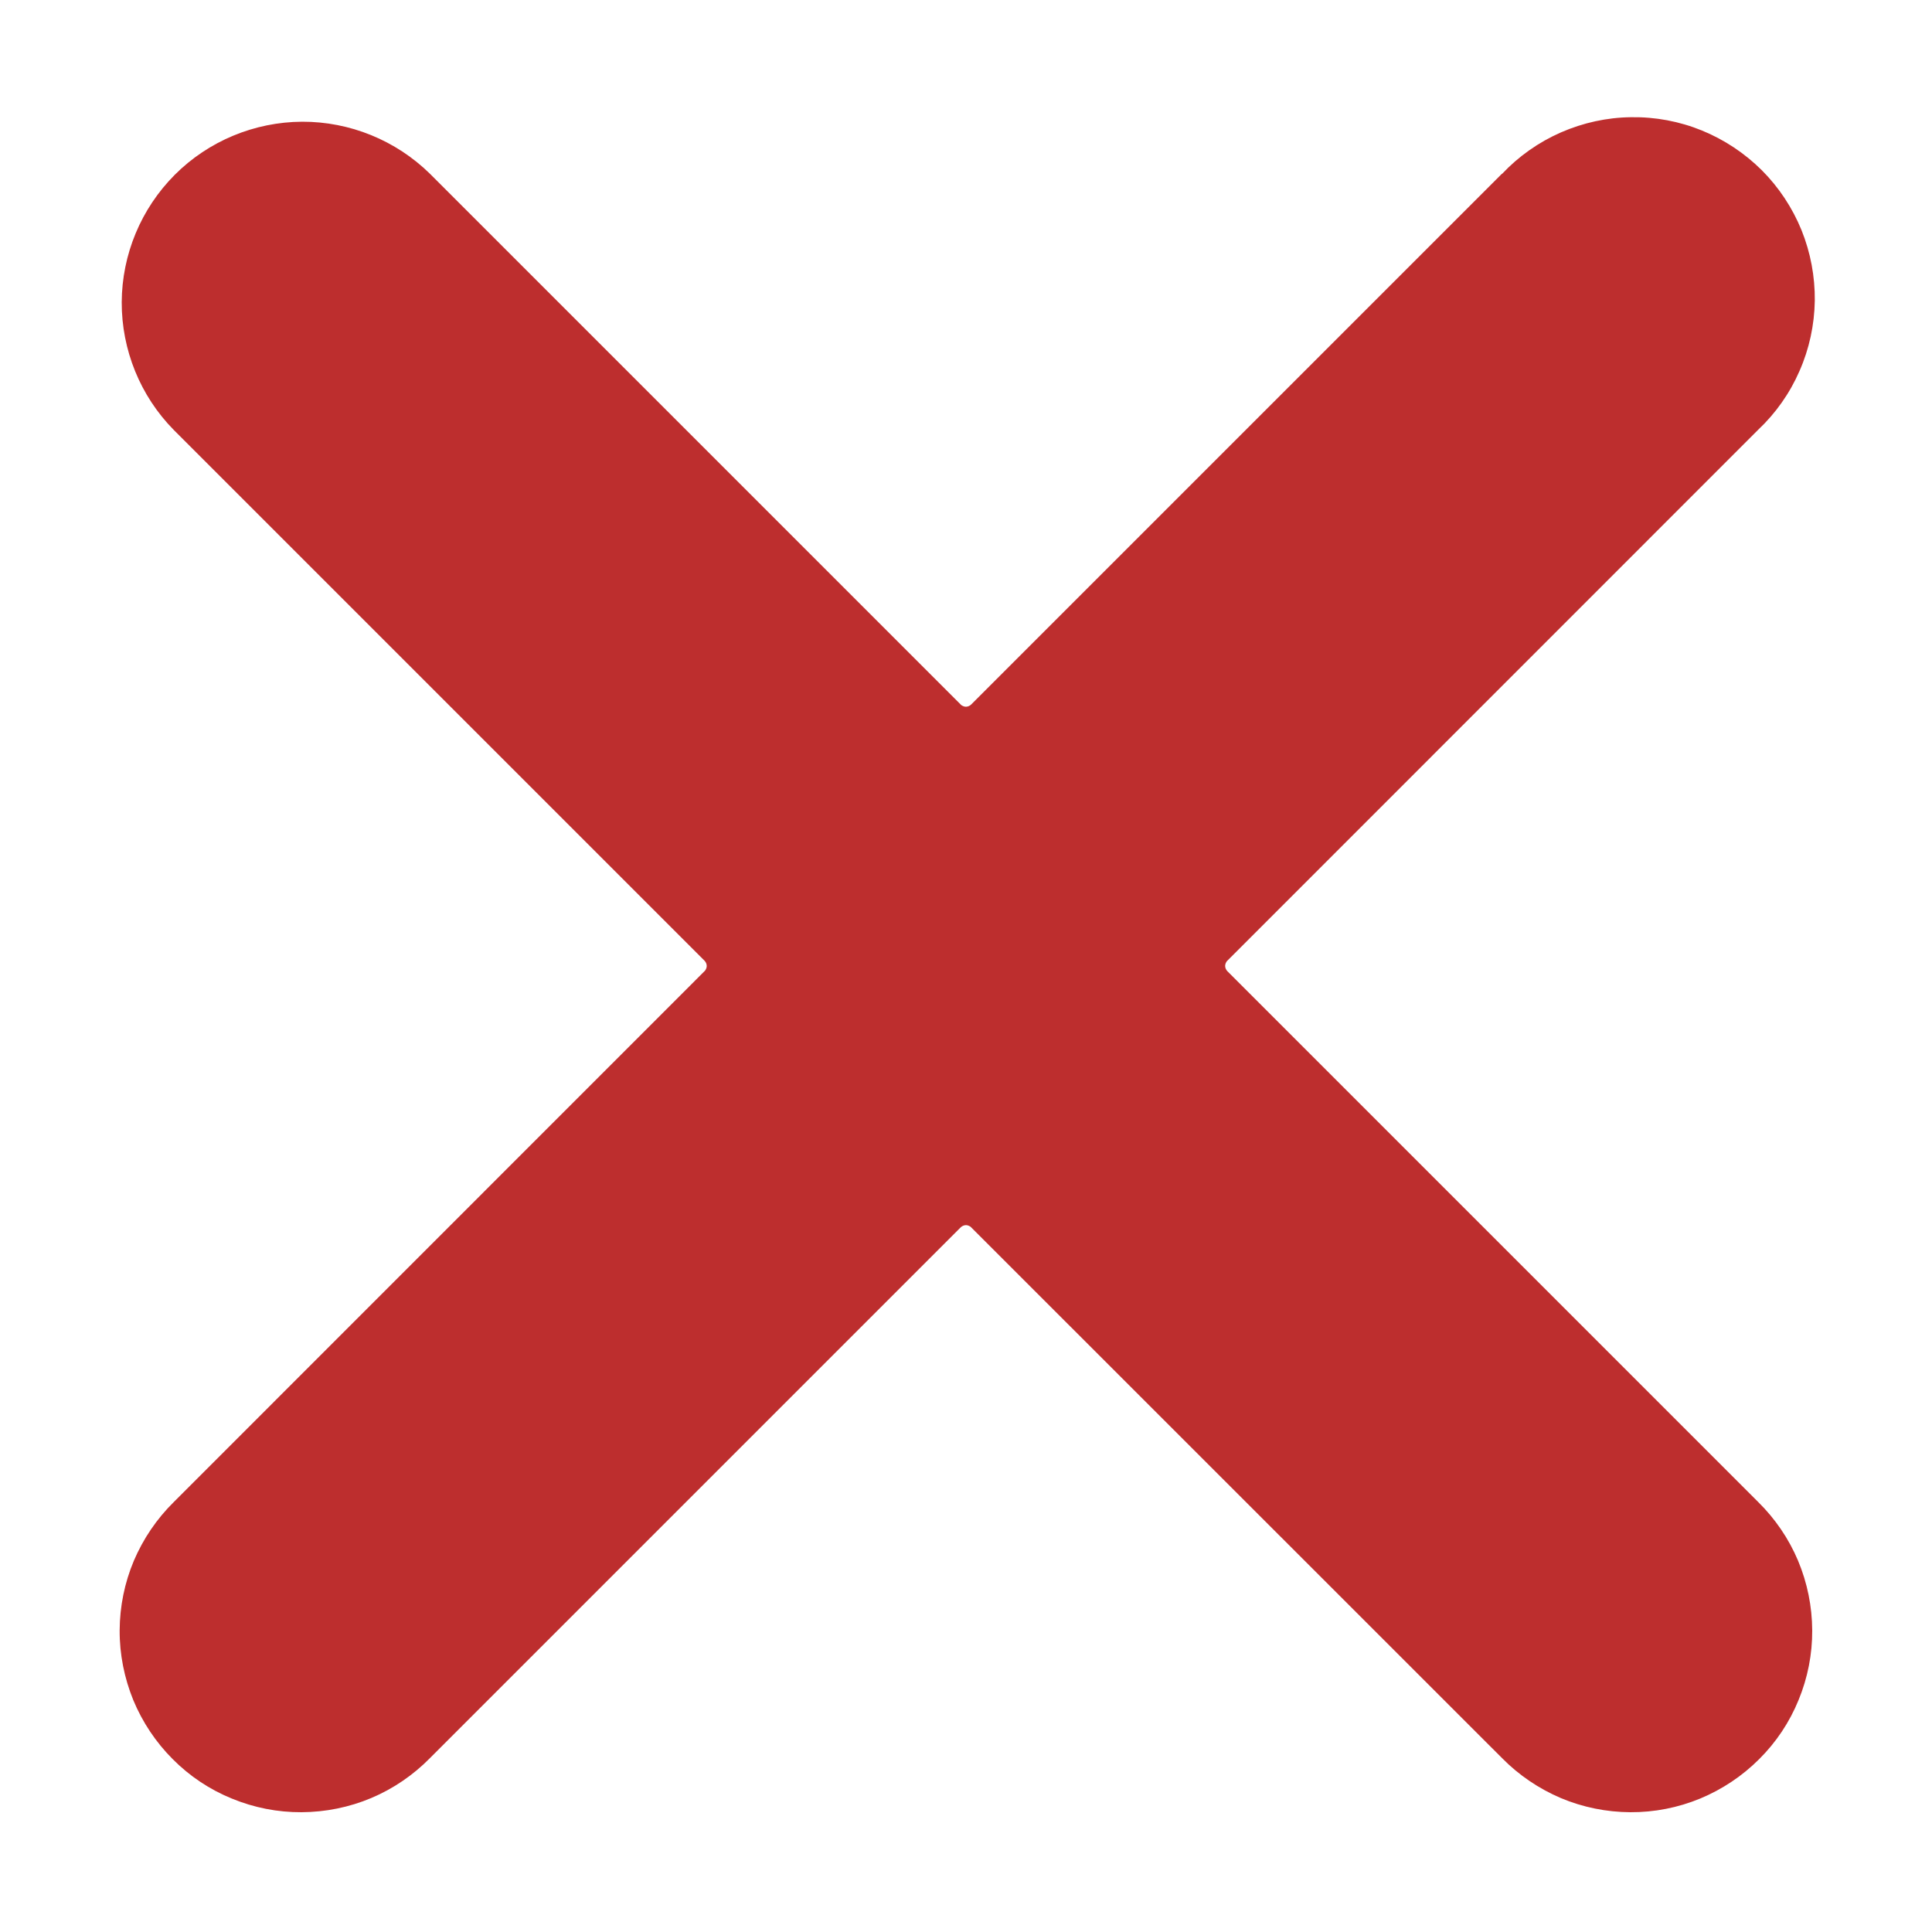 <svg width="15" height="15" viewBox="0 0 15 15" fill="none" xmlns="http://www.w3.org/2000/svg">
<g clip-path="url(#clip0_111_56)">
<path d="M11.662 1.35C11.791 1.213 11.946 1.104 12.119 1.028C12.291 0.953 12.476 0.912 12.664 0.91C12.852 0.907 13.039 0.942 13.213 1.013C13.387 1.084 13.545 1.189 13.678 1.321C13.811 1.454 13.916 1.613 13.987 1.787C14.057 1.961 14.092 2.147 14.09 2.335C14.087 2.523 14.047 2.709 13.971 2.881C13.896 3.053 13.787 3.208 13.65 3.337L9.53 7.458C9.524 7.463 9.52 7.47 9.517 7.477C9.514 7.484 9.512 7.492 9.512 7.499C9.512 7.507 9.514 7.515 9.517 7.522C9.52 7.529 9.524 7.535 9.53 7.541L13.65 11.661C13.782 11.791 13.888 11.946 13.96 12.117C14.032 12.289 14.069 12.472 14.07 12.658C14.071 12.843 14.035 13.027 13.964 13.199C13.894 13.371 13.79 13.527 13.658 13.658C13.527 13.789 13.371 13.893 13.2 13.964C13.028 14.035 12.844 14.071 12.658 14.07C12.473 14.069 12.289 14.032 12.118 13.96C11.947 13.887 11.792 13.782 11.662 13.65L7.541 9.53C7.536 9.524 7.529 9.52 7.522 9.517C7.515 9.514 7.508 9.512 7.5 9.512C7.492 9.512 7.484 9.514 7.477 9.517C7.47 9.52 7.464 9.524 7.458 9.53L3.338 13.65C3.208 13.782 3.053 13.888 2.882 13.96C2.711 14.032 2.527 14.069 2.341 14.07C2.156 14.071 1.972 14.035 1.8 13.964C1.628 13.894 1.472 13.79 1.341 13.658C1.21 13.527 1.106 13.371 1.035 13.2C0.965 13.028 0.928 12.844 0.929 12.658C0.93 12.473 0.967 12.289 1.039 12.118C1.112 11.947 1.217 11.792 1.349 11.662L5.469 7.541C5.475 7.536 5.479 7.529 5.482 7.522C5.485 7.515 5.487 7.507 5.487 7.5C5.487 7.492 5.485 7.484 5.482 7.477C5.479 7.47 5.475 7.464 5.469 7.458L1.349 3.338C1.089 3.074 0.944 2.717 0.945 2.346C0.947 1.975 1.095 1.62 1.357 1.357C1.619 1.095 1.975 0.947 2.346 0.945C2.716 0.944 3.073 1.089 3.338 1.349L7.458 5.469C7.463 5.475 7.47 5.479 7.477 5.482C7.484 5.485 7.492 5.487 7.499 5.487C7.507 5.487 7.515 5.485 7.522 5.482C7.529 5.479 7.535 5.475 7.541 5.469L11.661 1.349L11.662 1.35Z" fill="#BD2E2E"/>
</g>
<defs>
<clipPath id="clip0_111_56">
<rect width="15" height="15" fill="white"/>
</clipPath>
</defs>
</svg>
